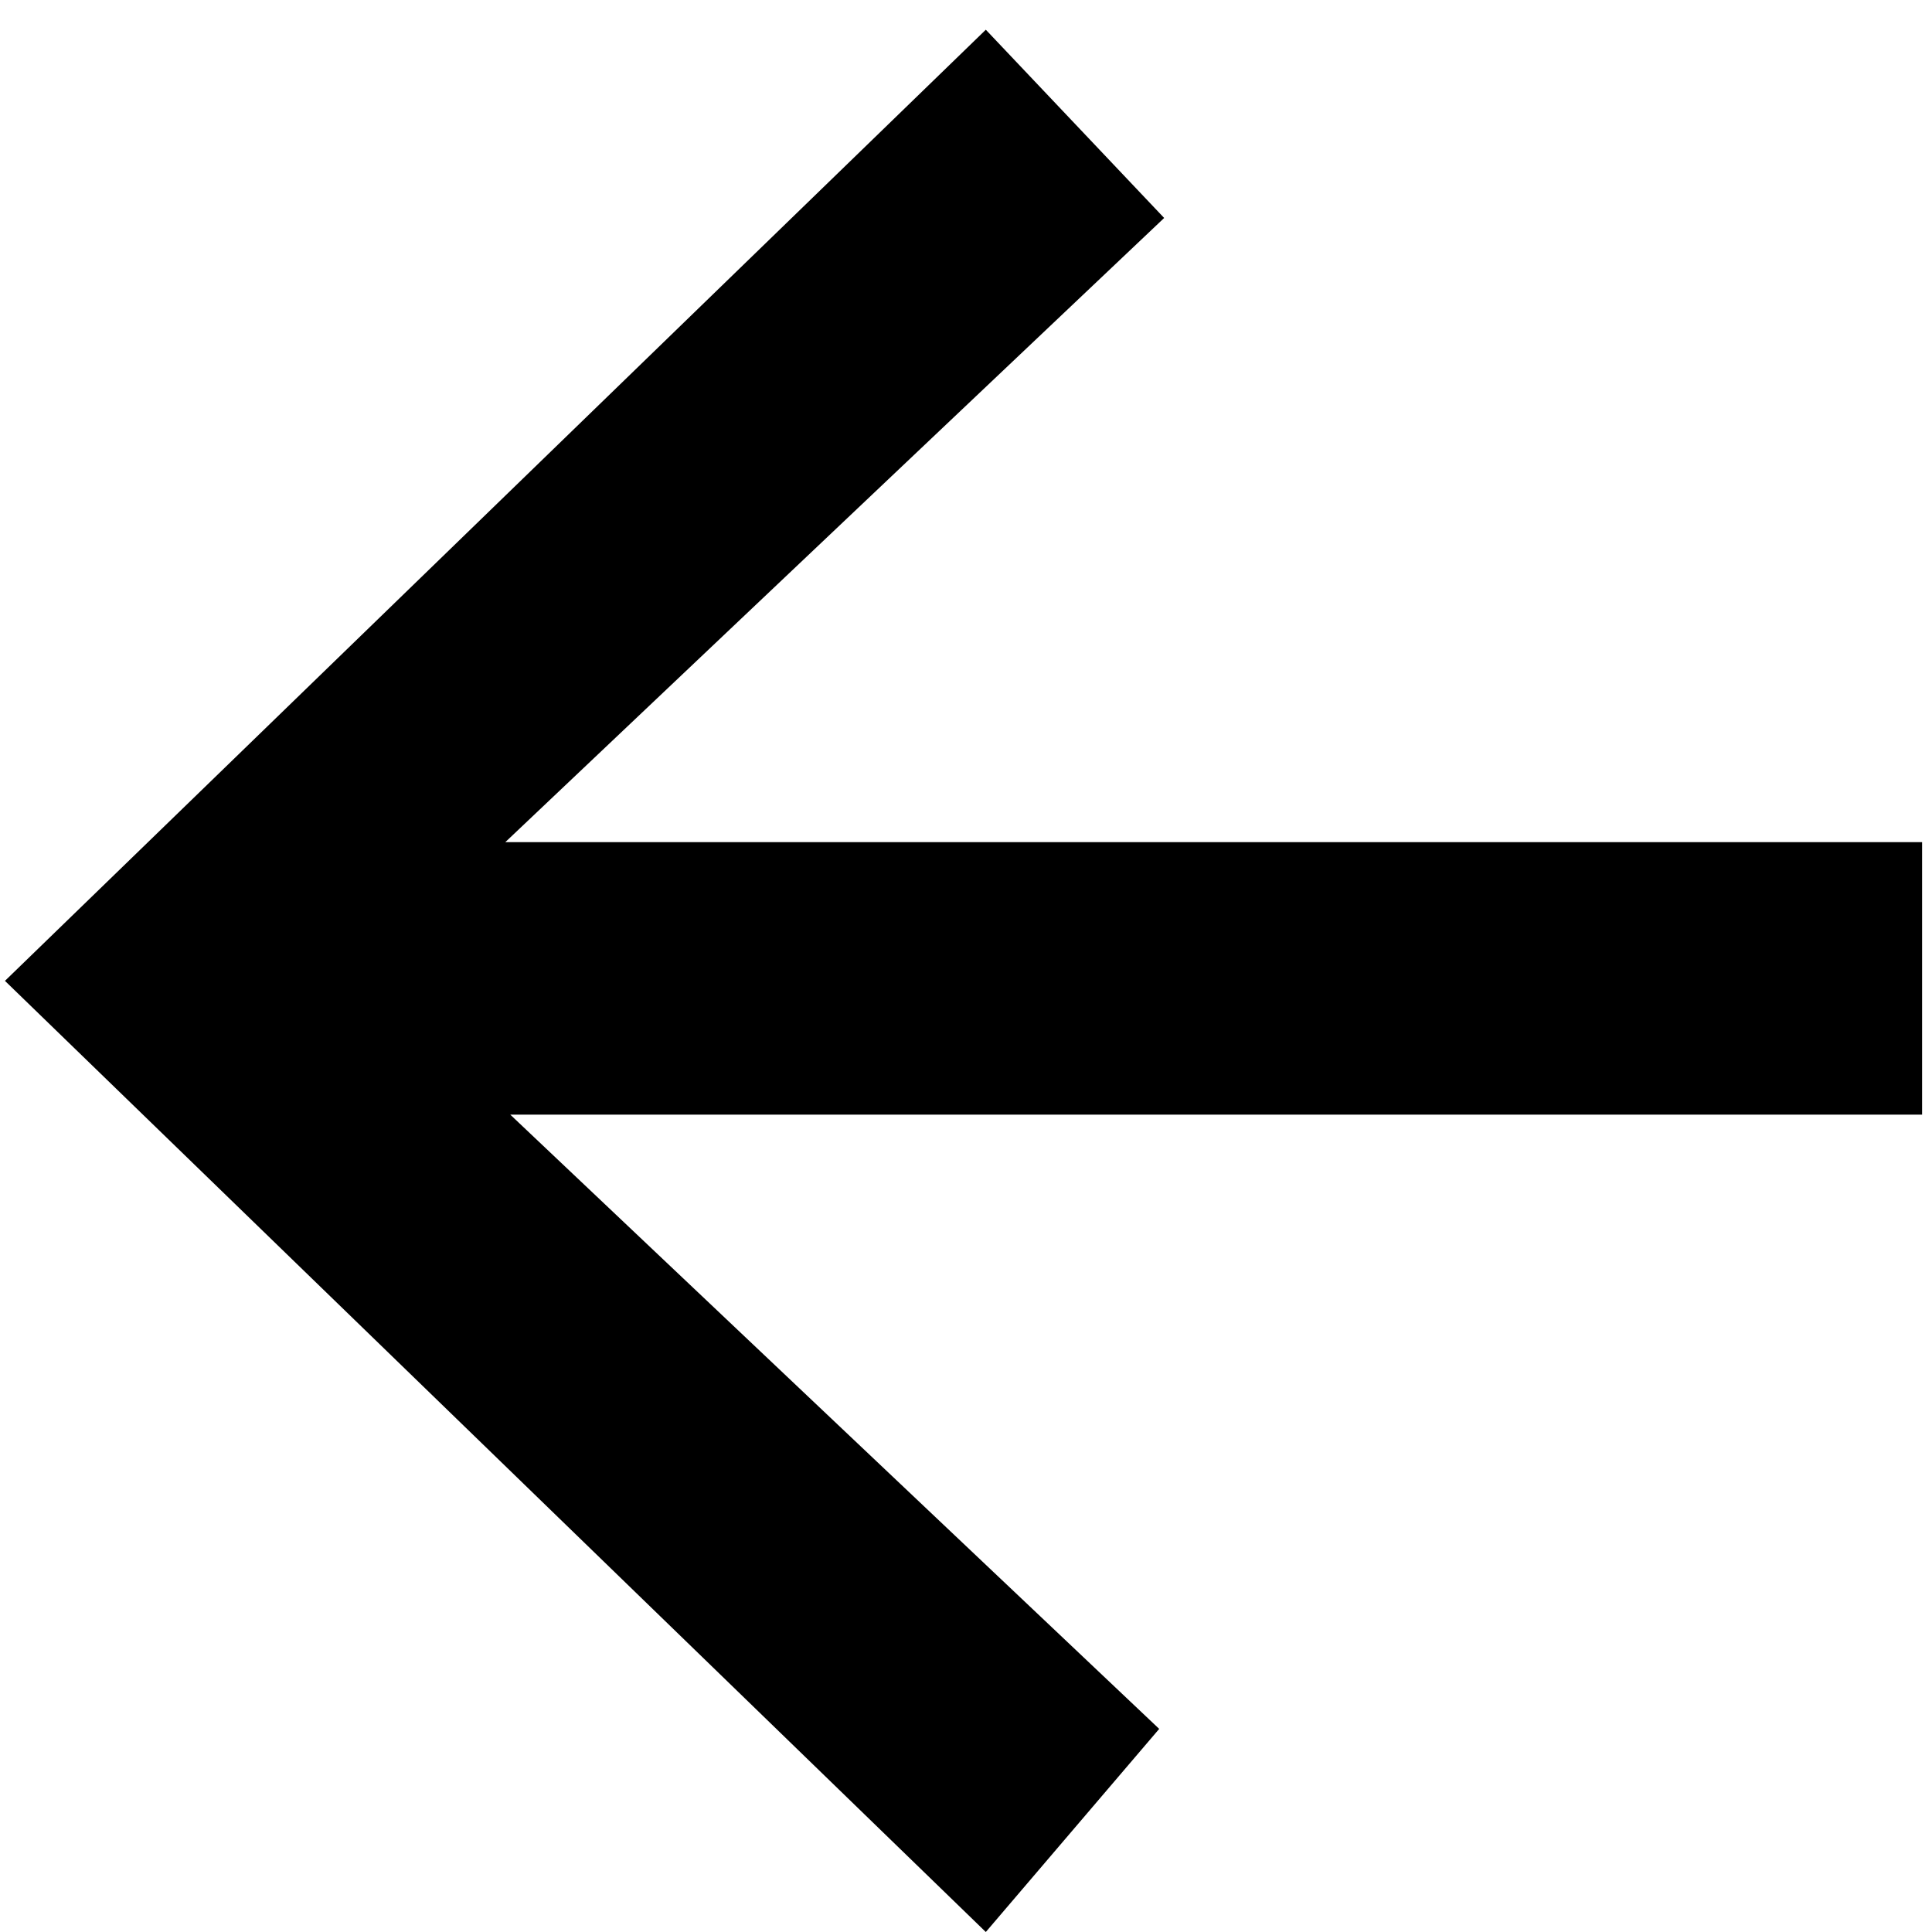 <?xml version="1.0" encoding="utf-8"?>
<!-- Generator: Adobe Illustrator 26.3.1, SVG Export Plug-In . SVG Version: 6.00 Build 0)  -->
<svg version="1.1" id="Ebene_1" xmlns="http://www.w3.org/2000/svg" xmlns:xlink="http://www.w3.org/1999/xlink" x="0px" y="0px"
	 viewBox="0 0 39 39" style="enable-background:new 0 0 39 39;" xml:space="preserve">
<path d="M23.4,34.9L19.9,39L0.1,19.8L19.9,0.6l3.6,3.8L10.2,17h28.6v5.5H10.3L23.4,34.9z"/>
</svg>
